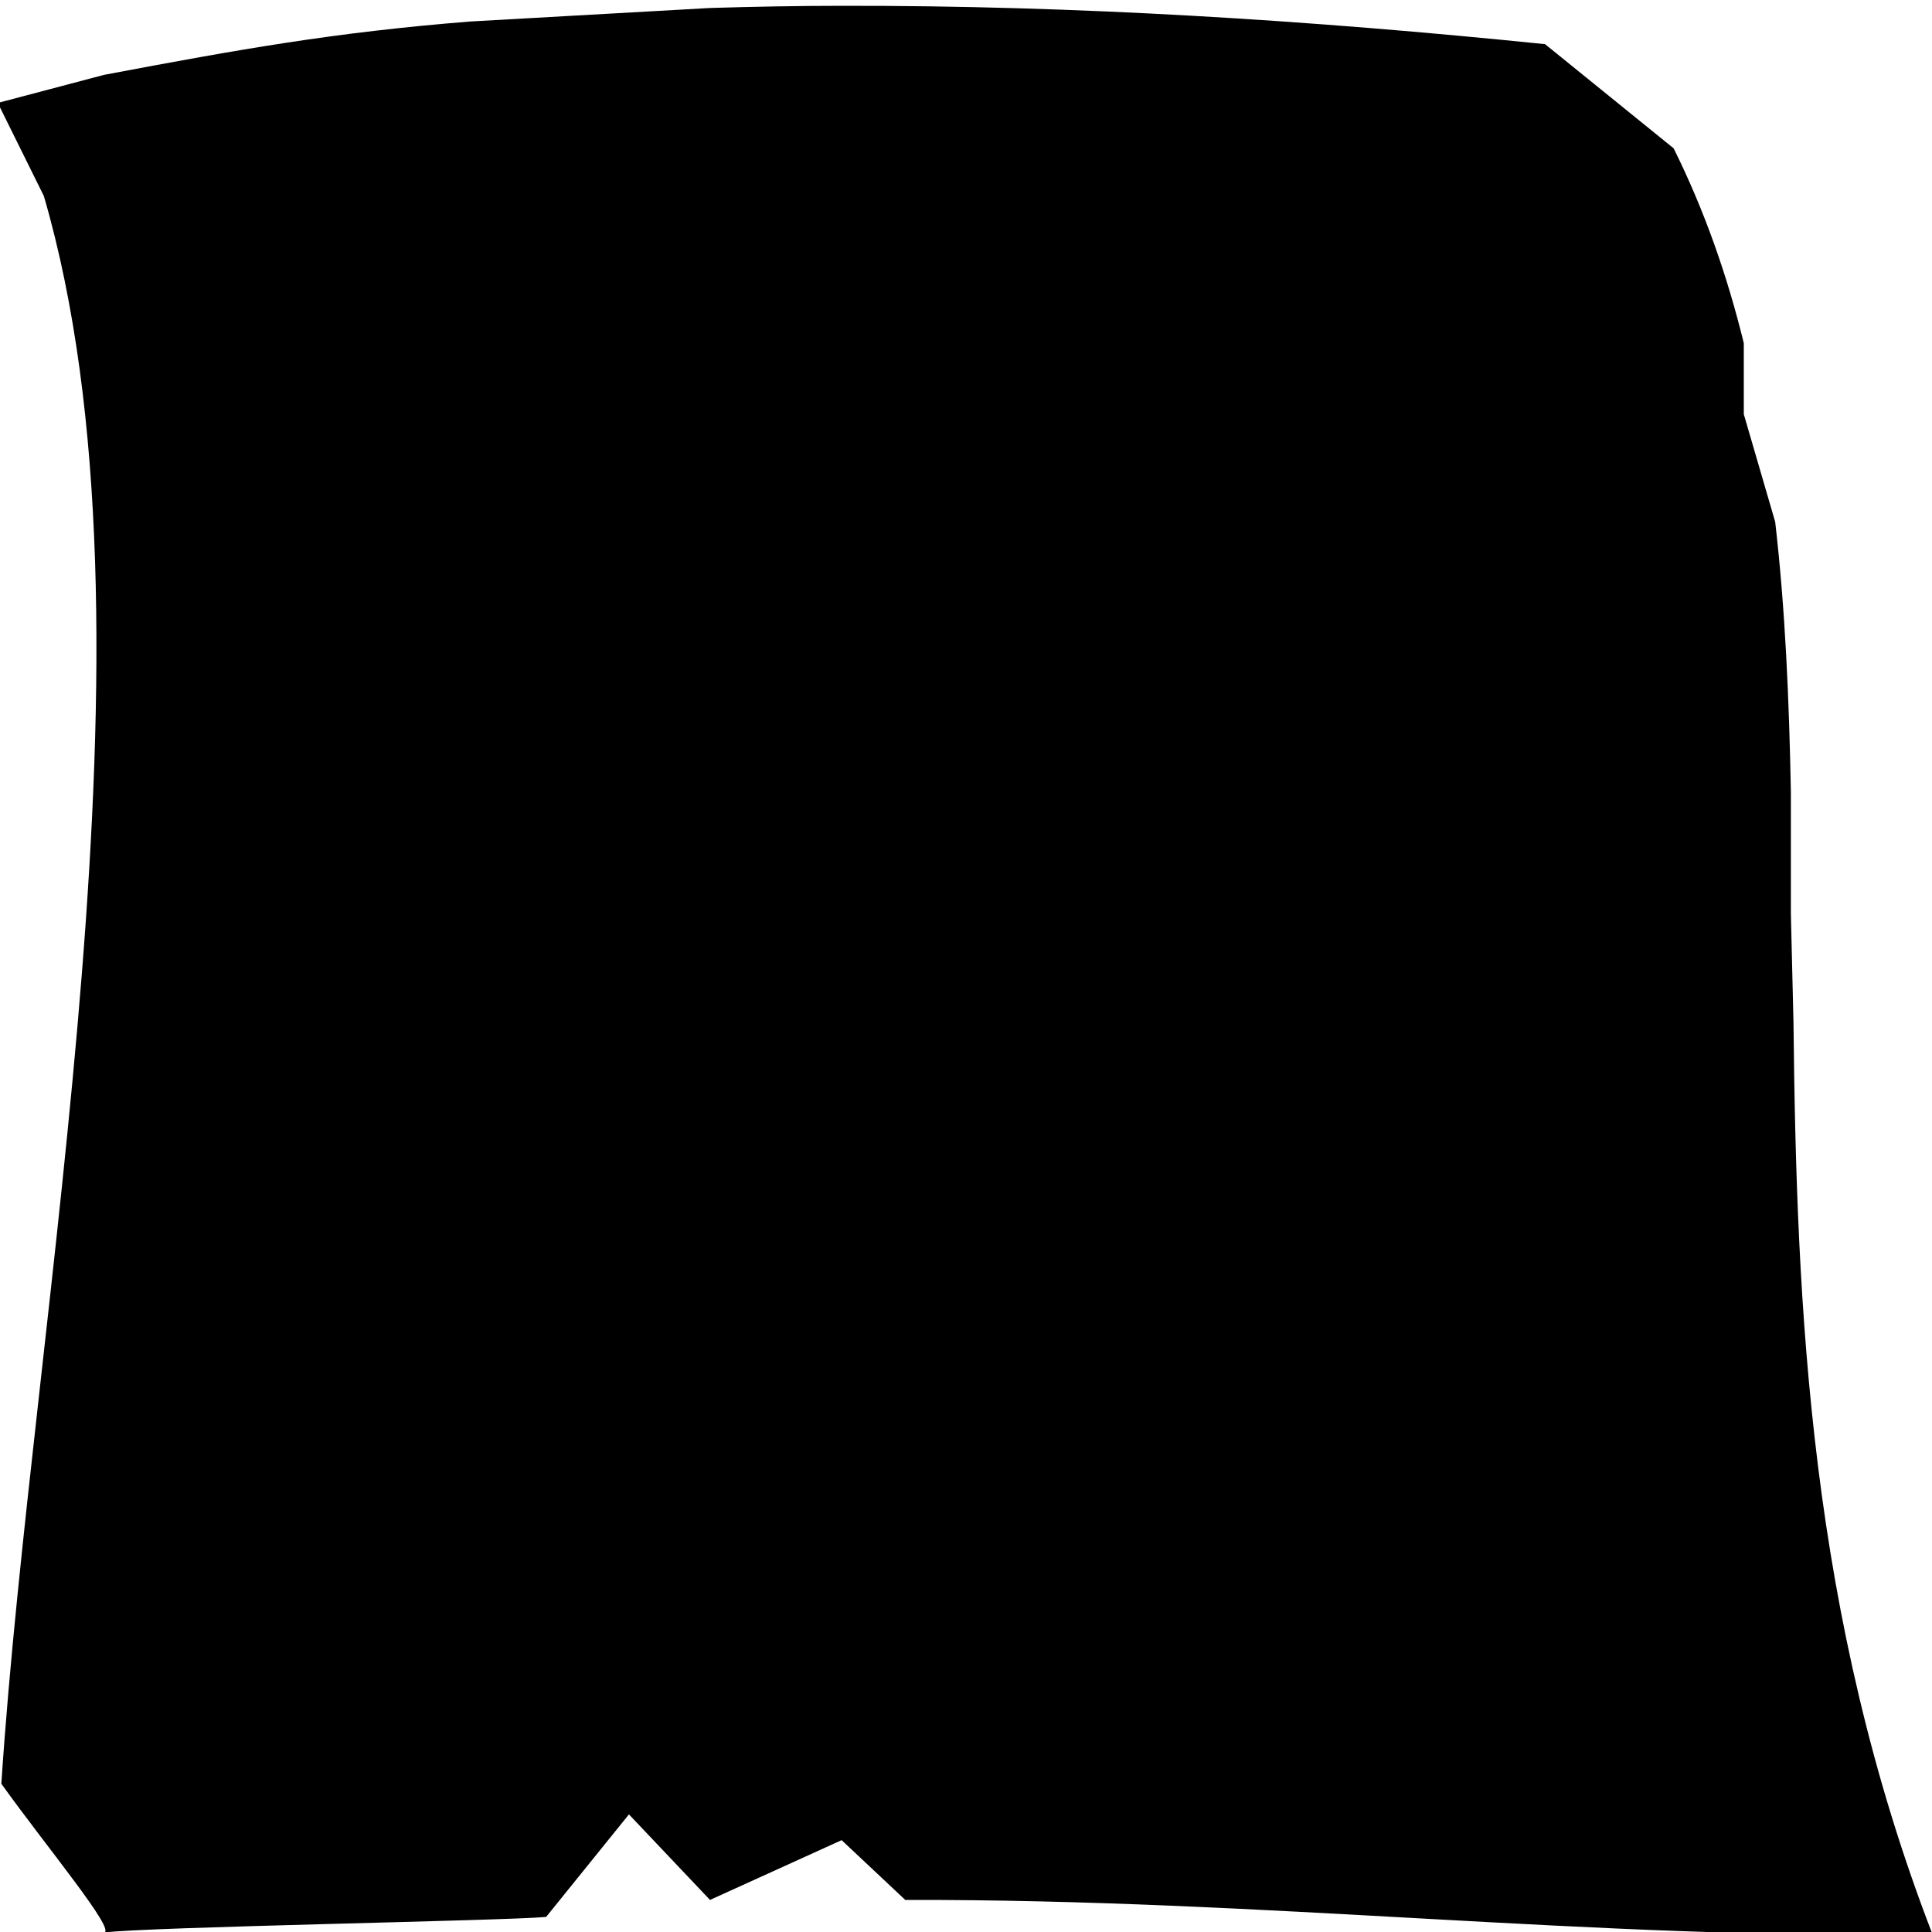 <svg id="eJbxUOcQMI81" xmlns="http://www.w3.org/2000/svg" xmlns:xlink="http://www.w3.org/1999/xlink" viewBox="0 0 512 512" shape-rendering="geometricPrecision" text-rendering="geometricPrecision">
  <defs>
    <!-- Define the mask -->
    <mask id="cutoutMask">
      <!-- Invert the colors for the mask: white becomes black (transparent in mask), black becomes white (opaque in mask) -->
      <rect width="100%" height="100%" fill="white"/>
      <path d="M237.4,20.73c-6.1,42.1-26.8,64.2-63.9,64c31.6,4.5,63.8,8,63.9,64.07-.6-46.1,24.5-63.07,64.1-64.07-38-1.5-64.9-16.3-64.1-64ZM365.2,32.31c-9.1,14.25-20.8,21.29-38.9,10.28c14.9,11.79,18.6,24.76,10.2,38.97c8.9-11.18,17.5-22.73,39-10.27-17.8-10.06-18.8-23.57-10.3-38.98ZM59.68,41.69c-2.7,18.8-12,28.6-28.5,28.5c14.1,2,28.4,3.6,28.5,28.52-.3-20.5,10.9-28.12,28.5-28.52-16.9-.7-28.9-7.3-28.5-28.5ZM120.3,116.4c-15.8,53.7-47.76,48-79.35,43.4C76.6,170,90.3,197.1,84.28,239.2c12.66-46,42.62-52.6,79.42-43.4-37.6-12.1-56.9-35.4-43.4-79.4Zm187,13.764c-8.8,61.6-27.888,79.536-82.188,79.236c46.2,6.5,82.188,4.1,82.188,86.1-.8-67.3,21.723-84.6,79.623-86.1-55.5-2.2-80.723-9.436-79.623-79.236ZM444.1,159.7c-13.1,21.6-29.5,28.8-49.7,20.1c16.3,9.7,33,19.1,20.1,49.6c10.3-25.2,27.9-28.7,49.7-20-20.3-9.7-31.6-23.9-20.1-49.7ZM50.7,243.2c9.16,16.7,7.63,30.1-5.61,40c12.46-6.9,24.85-14.3,39.91,5.6-12.57-16.2-8.2-29,5.61-40-13.92,9.7-27.47,11.6-39.91-5.6Zm137.2.3c11.4,26.8-.5,41.3-21.7,50.9c22.7-8.5,40.8-4.5,50.9,21.7-12.7-31.8,4.8-41.2,21.7-50.9-21,8.5-37.8.9-50.9-21.7Zm226.6,29.239c-26.6,64.7-53.4,75.272-112.5,59.972c48.6,19.8,85.6,26.018,63.2,115.418c17.5-73.7,46.484-85.487,109.984-71.287-59.9-17.5-81.084-28.302-60.684-104.102ZM100.642,304.422c15.66,57.8,7.218,88.228-40.962,108.629c43.46-11.8,75.22-29.601,106.52,42.999-26.4-59.3-3.6-87.492,47.1-110.892-50,19.2-87.098,21.364-112.658-40.736ZM269.3,356.5c-21.8,20.6-43,23.6-63.2,7.3c15.5,16.3,31.6,32.4,7.2,63.3c19.8-25.6,41.2-24.1,63.3-7.3-20.2-17.4-28.6-37.5-7.3-63.3ZM443.2,404c-2.7,18.8-12,28.6-28.5,28.5c14.1,2,28.4,3.6,28.5,28.5-.3-20.5,10.9-28.1,28.5-28.5-16.9-.7-28.9-7.3-28.5-28.5ZM273.5,440c-2.7,18.8-12,28.6-28.5,28.5c14.1,2,28.4,3.6,28.5,28.5-.3-20.5,10.9-28.1,28.5-28.5-16.9-.7-28.9-7.3-28.5-28.5Z" fill="black" transform="scale(0.9) translate(30, 30) matrix(.834 0 0 0.834 43.401 42.916)"/>
    </mask>
  </defs>
  <!-- frame -->
  <g transform="matrix(1.155 0 0 1.155-39.607-39.607)" mask="url(#cutoutMask)">
    <path d="M142.2,38.3c-31.3,2.5-52.745,6.345-84.045,12.245L33.785,56.987L44.355,78.345C73.399,178.041,41.8,333.144,34.6,442.644c10.422,14.548,26.441,33.734,23.555,34.133C68.155,475.476,149.9,474.1,159.6,473.2l19-23.529L197.2,469.3l30.2-13.717L242,469.3c82.9-.2,157.7,9.1,235.7,7.9-28.2-73-31.2-143.6-31.9-209.2l-.6-24.989L445.2,215c-.4-21.3-1.3-42-3.6-61.9l-7.2-24.693 L434.4,112.1c-3.8-15.5-9-30.4-16.1-44.7L388.8,43.5C335,38,281.2,34.6,227.4,34.7c-10.1,0-20.2.2-30.2.5" transform="translate(0 0.924)"/>
  </g>
</svg>

